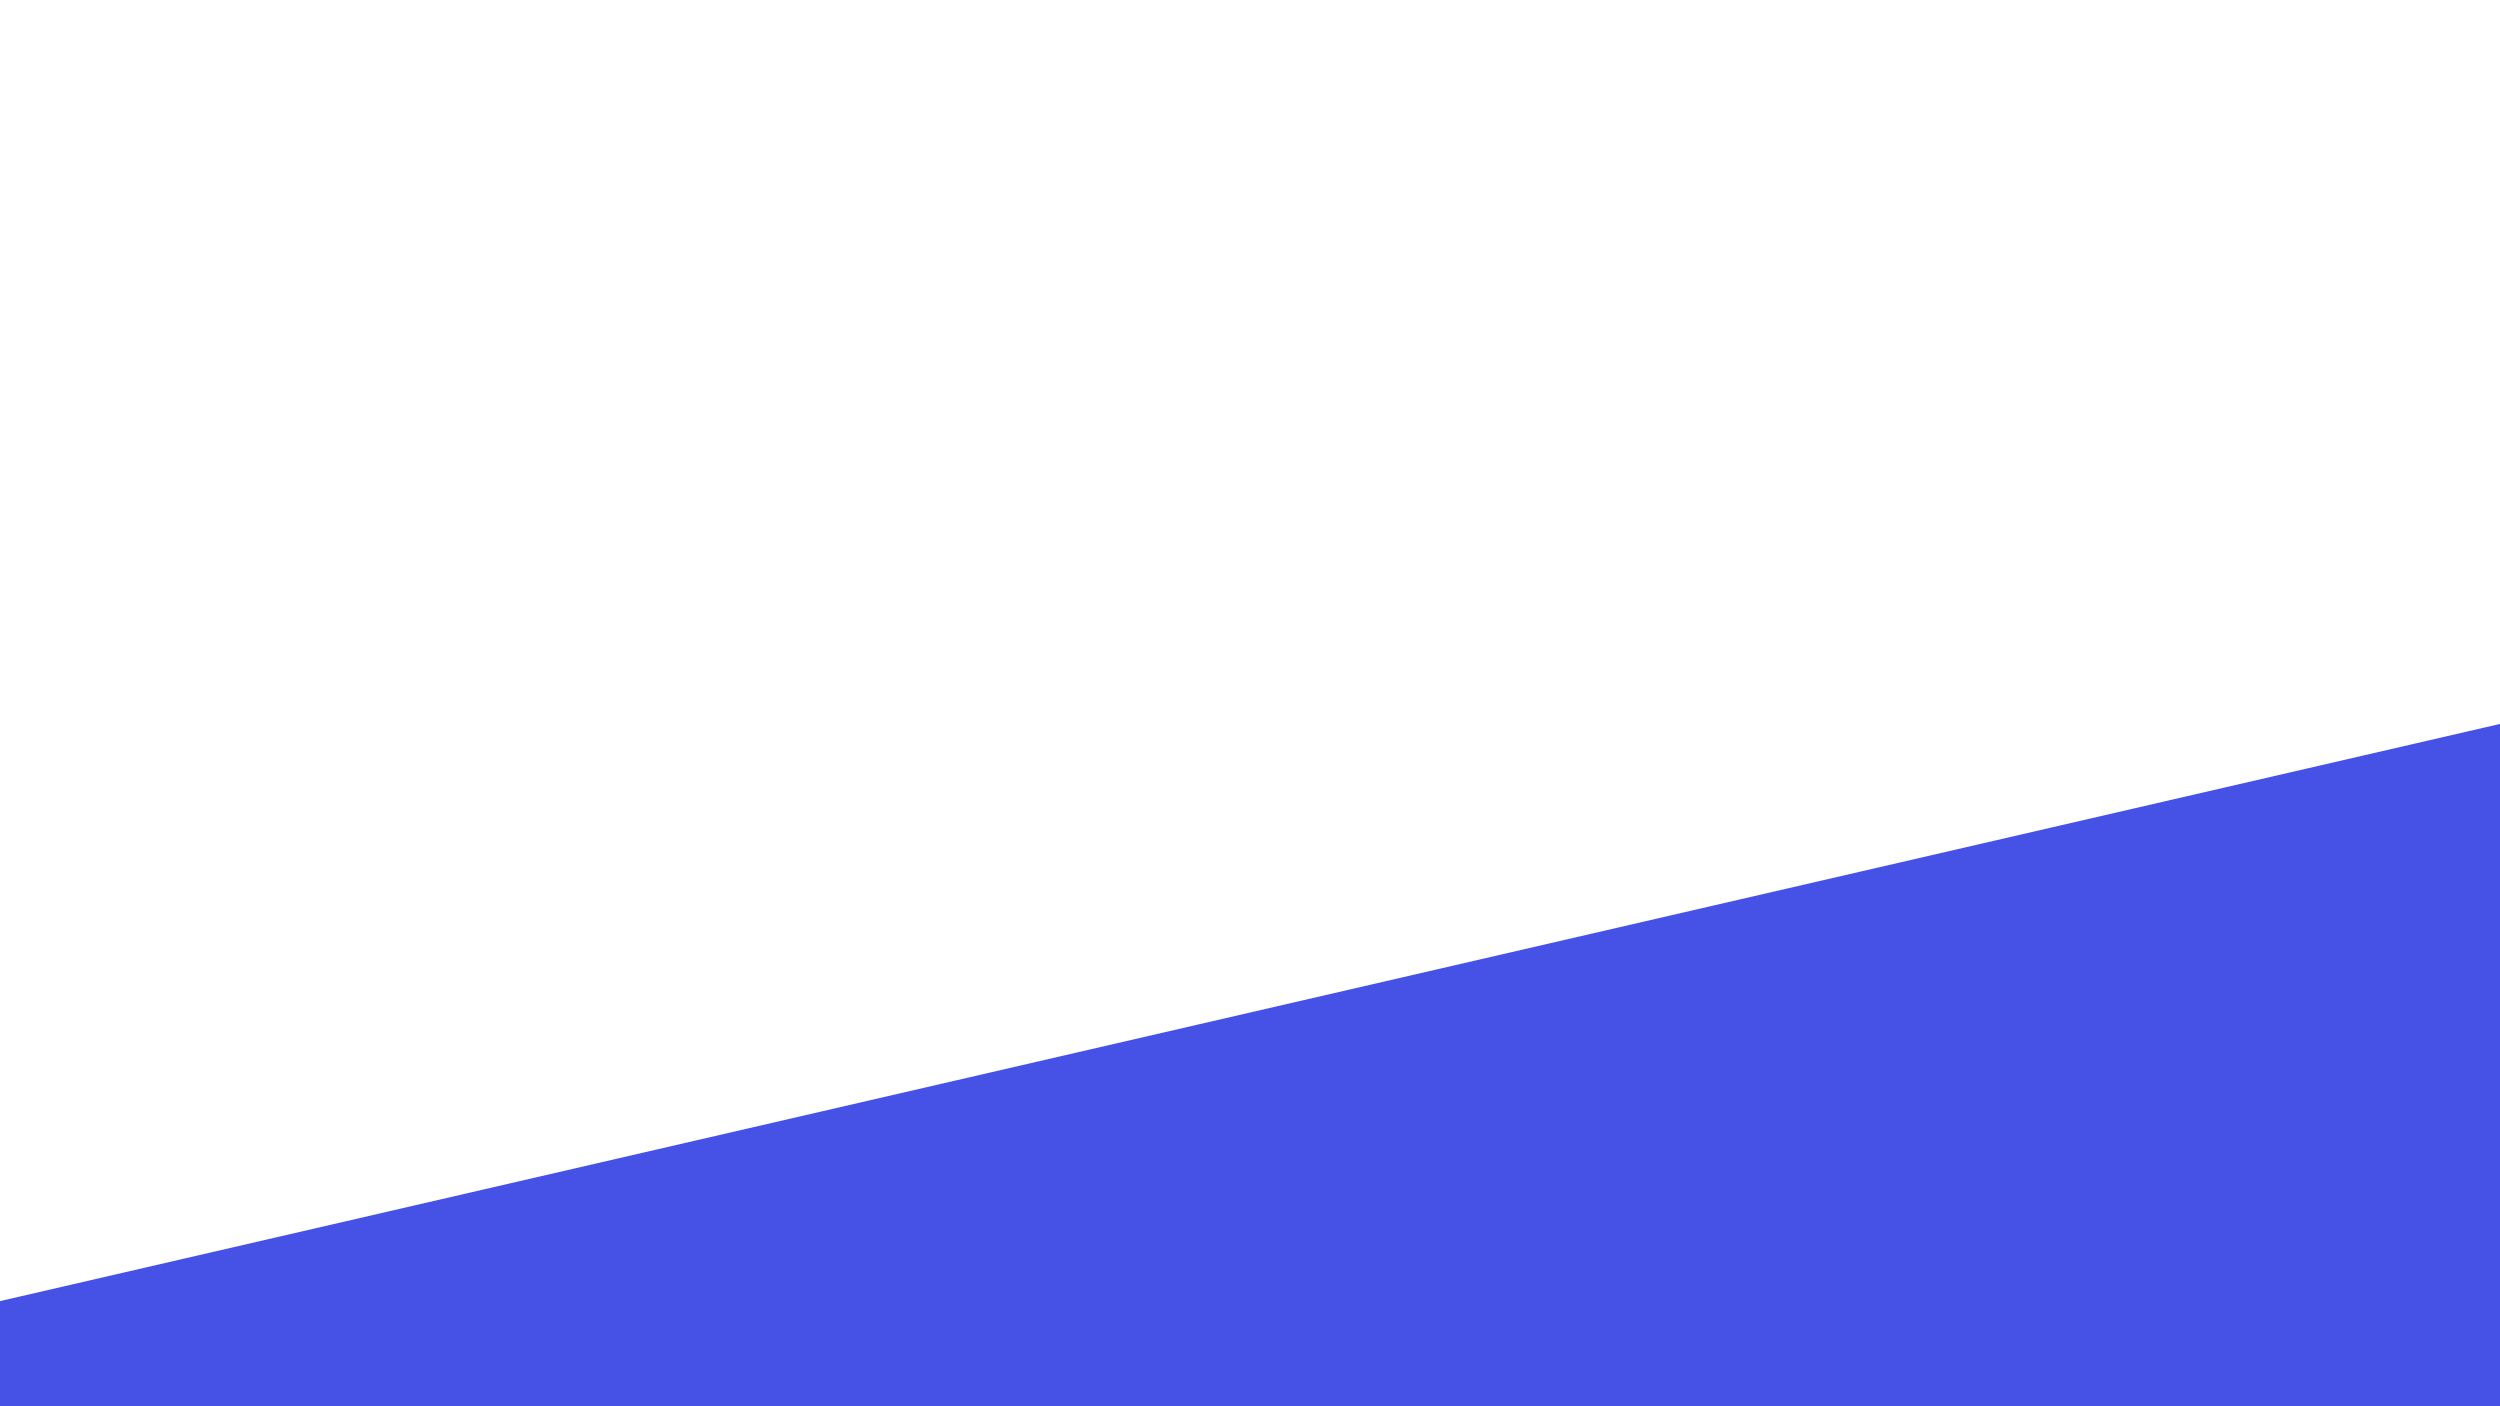 <svg class="border shadow-md" viewBox="0 0 1340.729 754.16" style="width: 1340.73px; height: 754.16px;" xmlns="http://www.w3.org/2000/svg" preserveAspectRatio="none"><rect class="bg" id="bg" x="0" y="0" width="1340.729" height="754.16" fill="#ffffff"/><rect x="201.109" y="377.08" width="2681.458" height="2681.458" transform="rotate(167 1541.838 1717.809)" fill="#4651E5" stroke="none" stroke-width="10"/></svg>